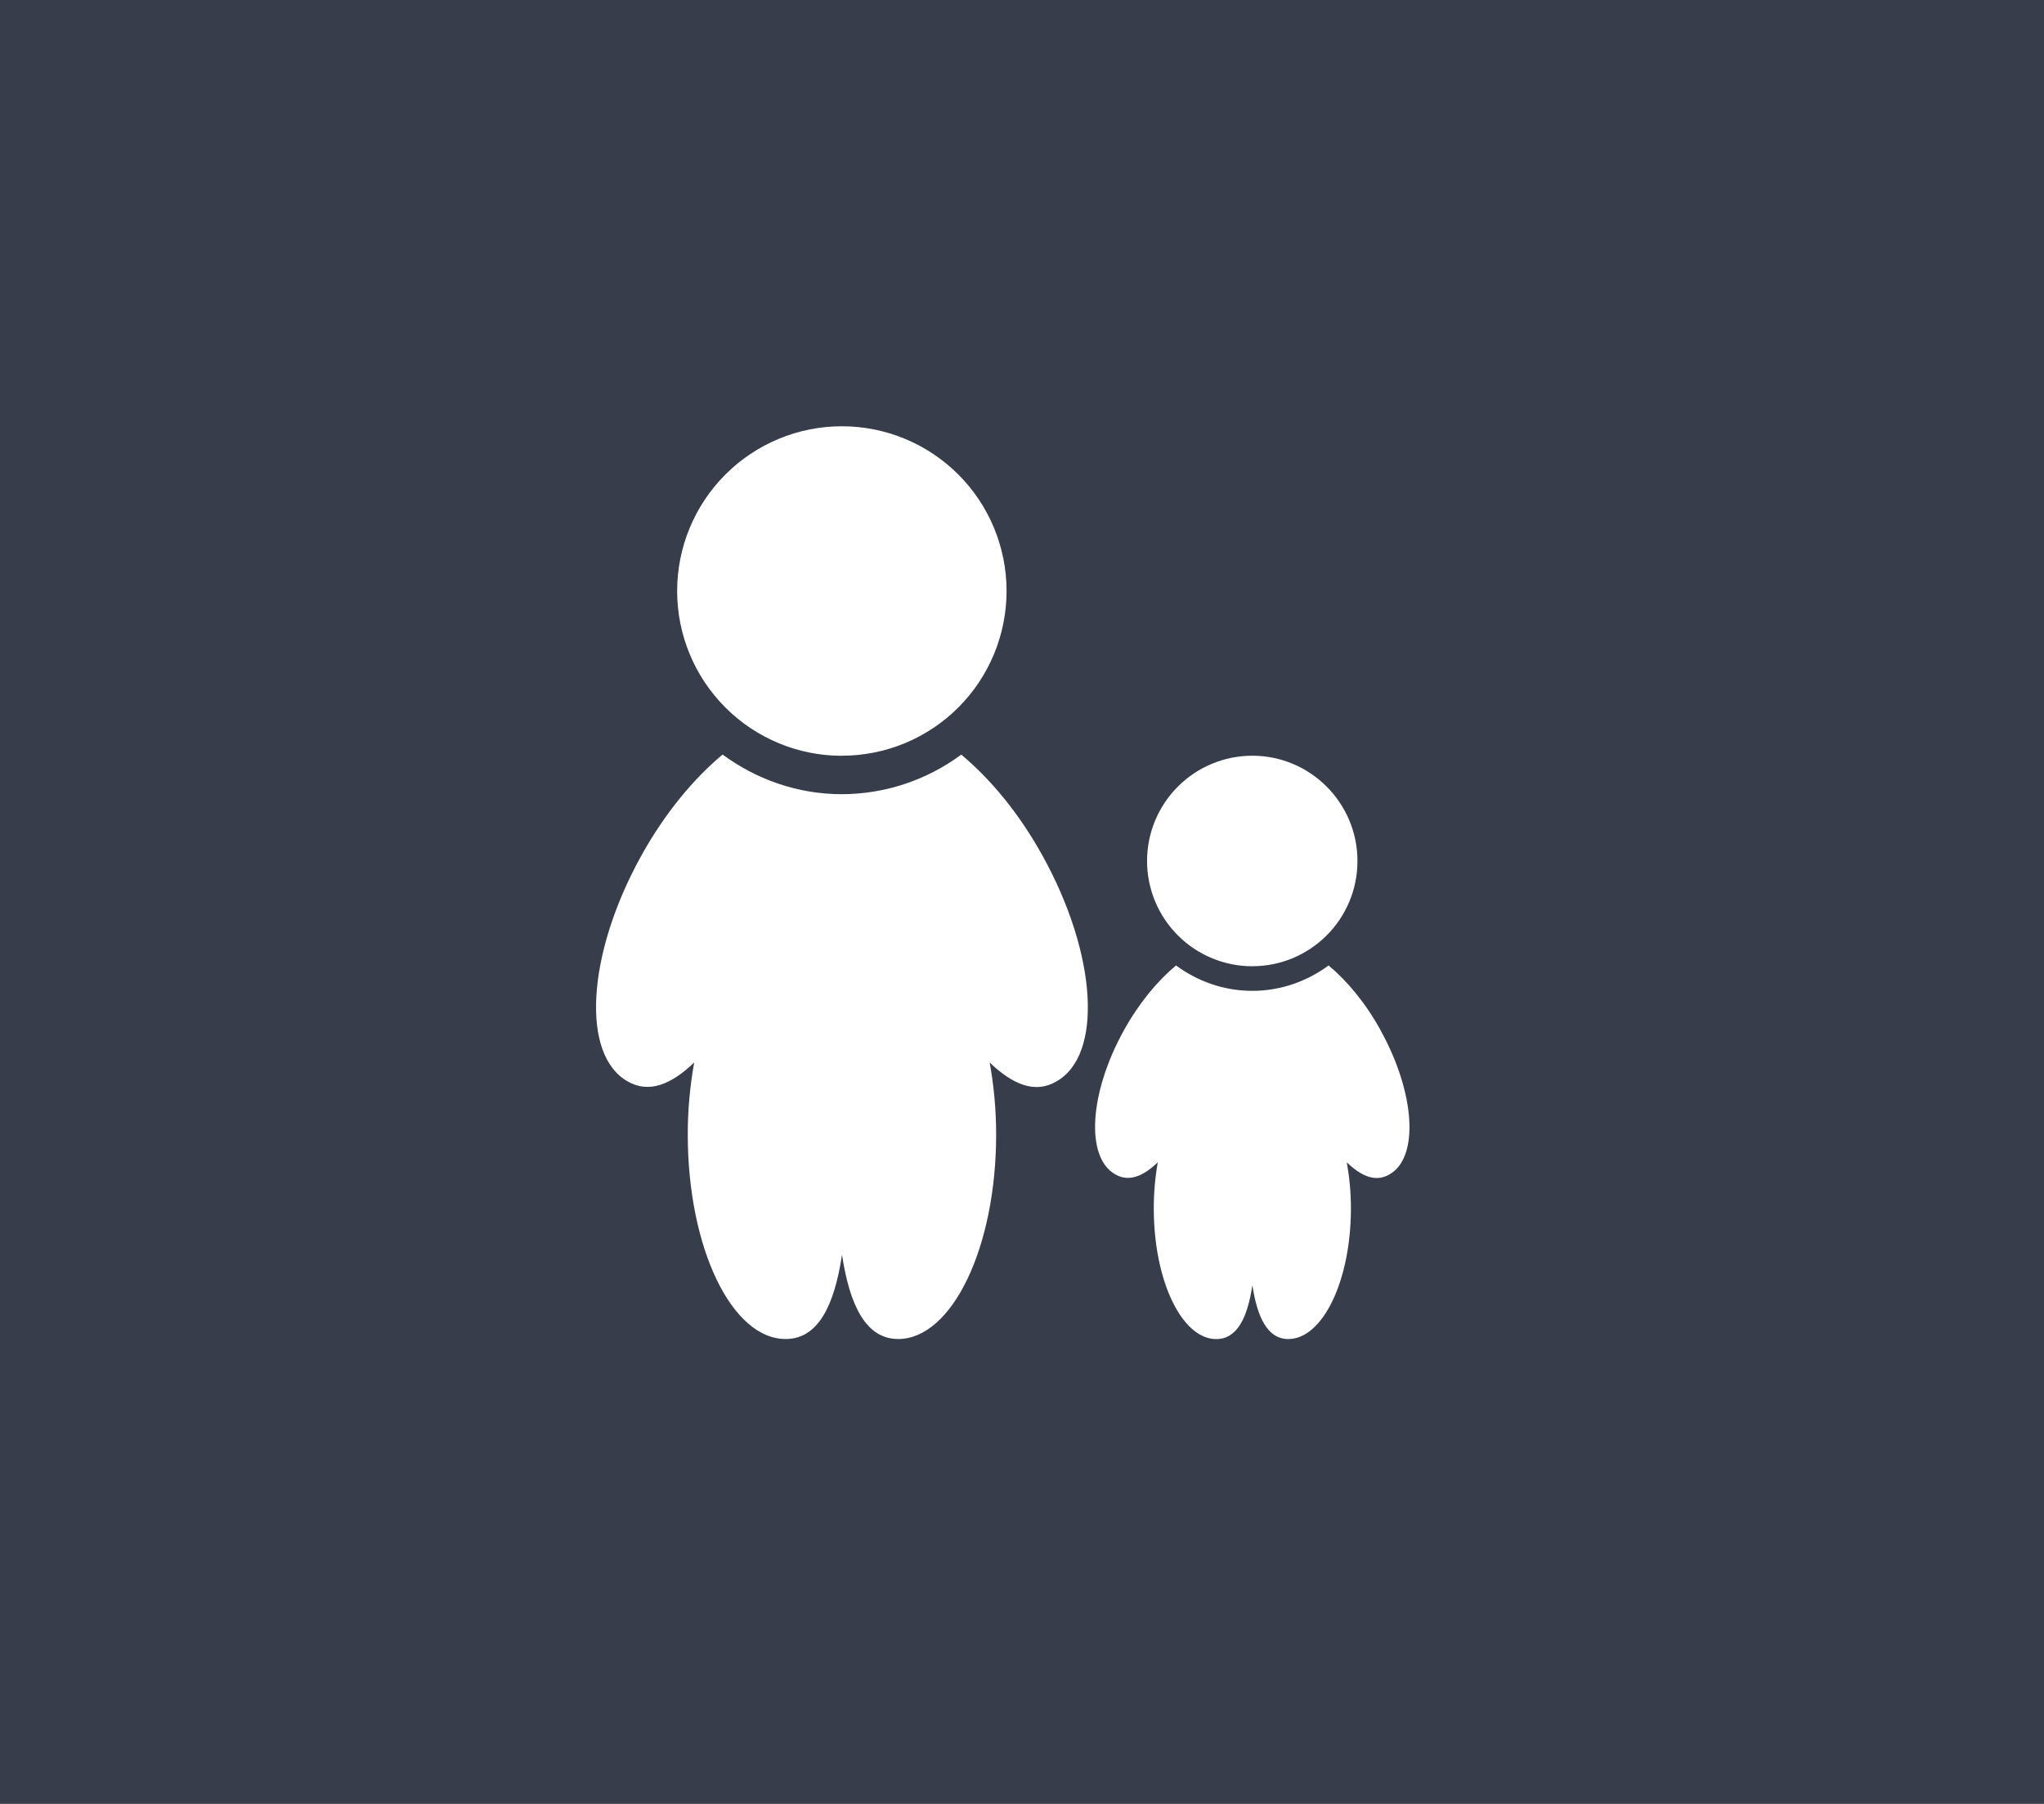 <svg width="850" height="750" viewBox="0 0 850 750" fill="none" xmlns="http://www.w3.org/2000/svg">
<rect width="850" height="750" fill="#373D4A"/>
<path d="M399.768 313.721C385.408 324.372 368.015 330.147 350.136 330.201C331.528 330.201 314.456 323.961 300.488 313.721C288.488 323.721 276.52 338.041 266.728 355.689C243.96 396.697 241.448 438.761 261.128 449.673C269.896 454.665 279.144 450.921 288.68 441.737C286.895 451.631 286 461.666 286.008 471.721C286.008 518.729 304.248 556.713 326.696 556.713C340.232 556.713 346.936 542.873 350.152 521.705C353.352 542.729 360.072 556.713 373.512 556.713C395.864 556.713 414.248 518.713 414.248 471.721C414.248 461.161 413.256 451.081 411.56 441.753C421.16 450.953 430.376 454.761 439.176 449.705C458.808 438.793 456.264 396.745 433.512 355.721C423.752 338.057 411.752 323.753 399.752 313.753L399.768 313.721ZM350.12 314.201C359.114 314.197 368.019 312.423 376.327 308.978C384.636 305.533 392.184 300.486 398.541 294.124C404.899 287.762 409.941 280.21 413.38 271.9C416.819 263.589 418.587 254.683 418.584 245.689C418.581 236.695 416.806 227.789 413.361 219.481C409.917 211.173 404.869 203.625 398.507 197.267C392.145 190.91 384.594 185.868 376.283 182.429C367.972 178.99 359.066 177.221 350.072 177.225C331.904 177.231 314.482 184.454 301.639 197.306C288.797 210.157 281.586 227.584 281.592 245.753C281.598 263.921 288.822 281.343 301.673 294.185C314.525 307.028 331.952 314.239 350.12 314.233V314.201ZM520.792 401.721C544.92 401.721 564.504 382.137 564.504 357.977C564.504 333.817 544.888 314.201 520.776 314.201C509.167 314.205 498.035 318.818 489.826 327.027C481.618 335.236 477.004 346.368 477 357.977C477.008 369.585 481.626 380.716 489.838 388.922C498.049 397.127 509.183 401.737 520.792 401.737V401.721ZM574.072 428.233C567.832 416.953 560.184 407.801 552.504 401.401C543.544 407.961 532.664 411.961 520.776 411.961C508.872 411.961 497.96 407.961 489.048 401.401C481.368 407.801 473.72 416.953 467.448 428.233C452.888 454.441 451.288 481.321 463.864 488.297C469.464 491.497 475.384 489.097 481.464 483.241C480.351 489.564 479.795 495.972 479.8 502.393C479.8 532.473 491.448 556.745 505.8 556.745C514.44 556.745 518.76 547.897 520.808 534.377C522.856 547.817 527.144 556.729 535.752 556.729C550.04 556.729 561.784 532.441 561.784 502.393C561.784 495.673 561.144 489.209 560.056 483.257C566.184 489.129 572.088 491.577 577.72 488.329C590.232 481.385 588.6 454.489 574.072 428.281V428.233Z" fill="white"/>
</svg>
